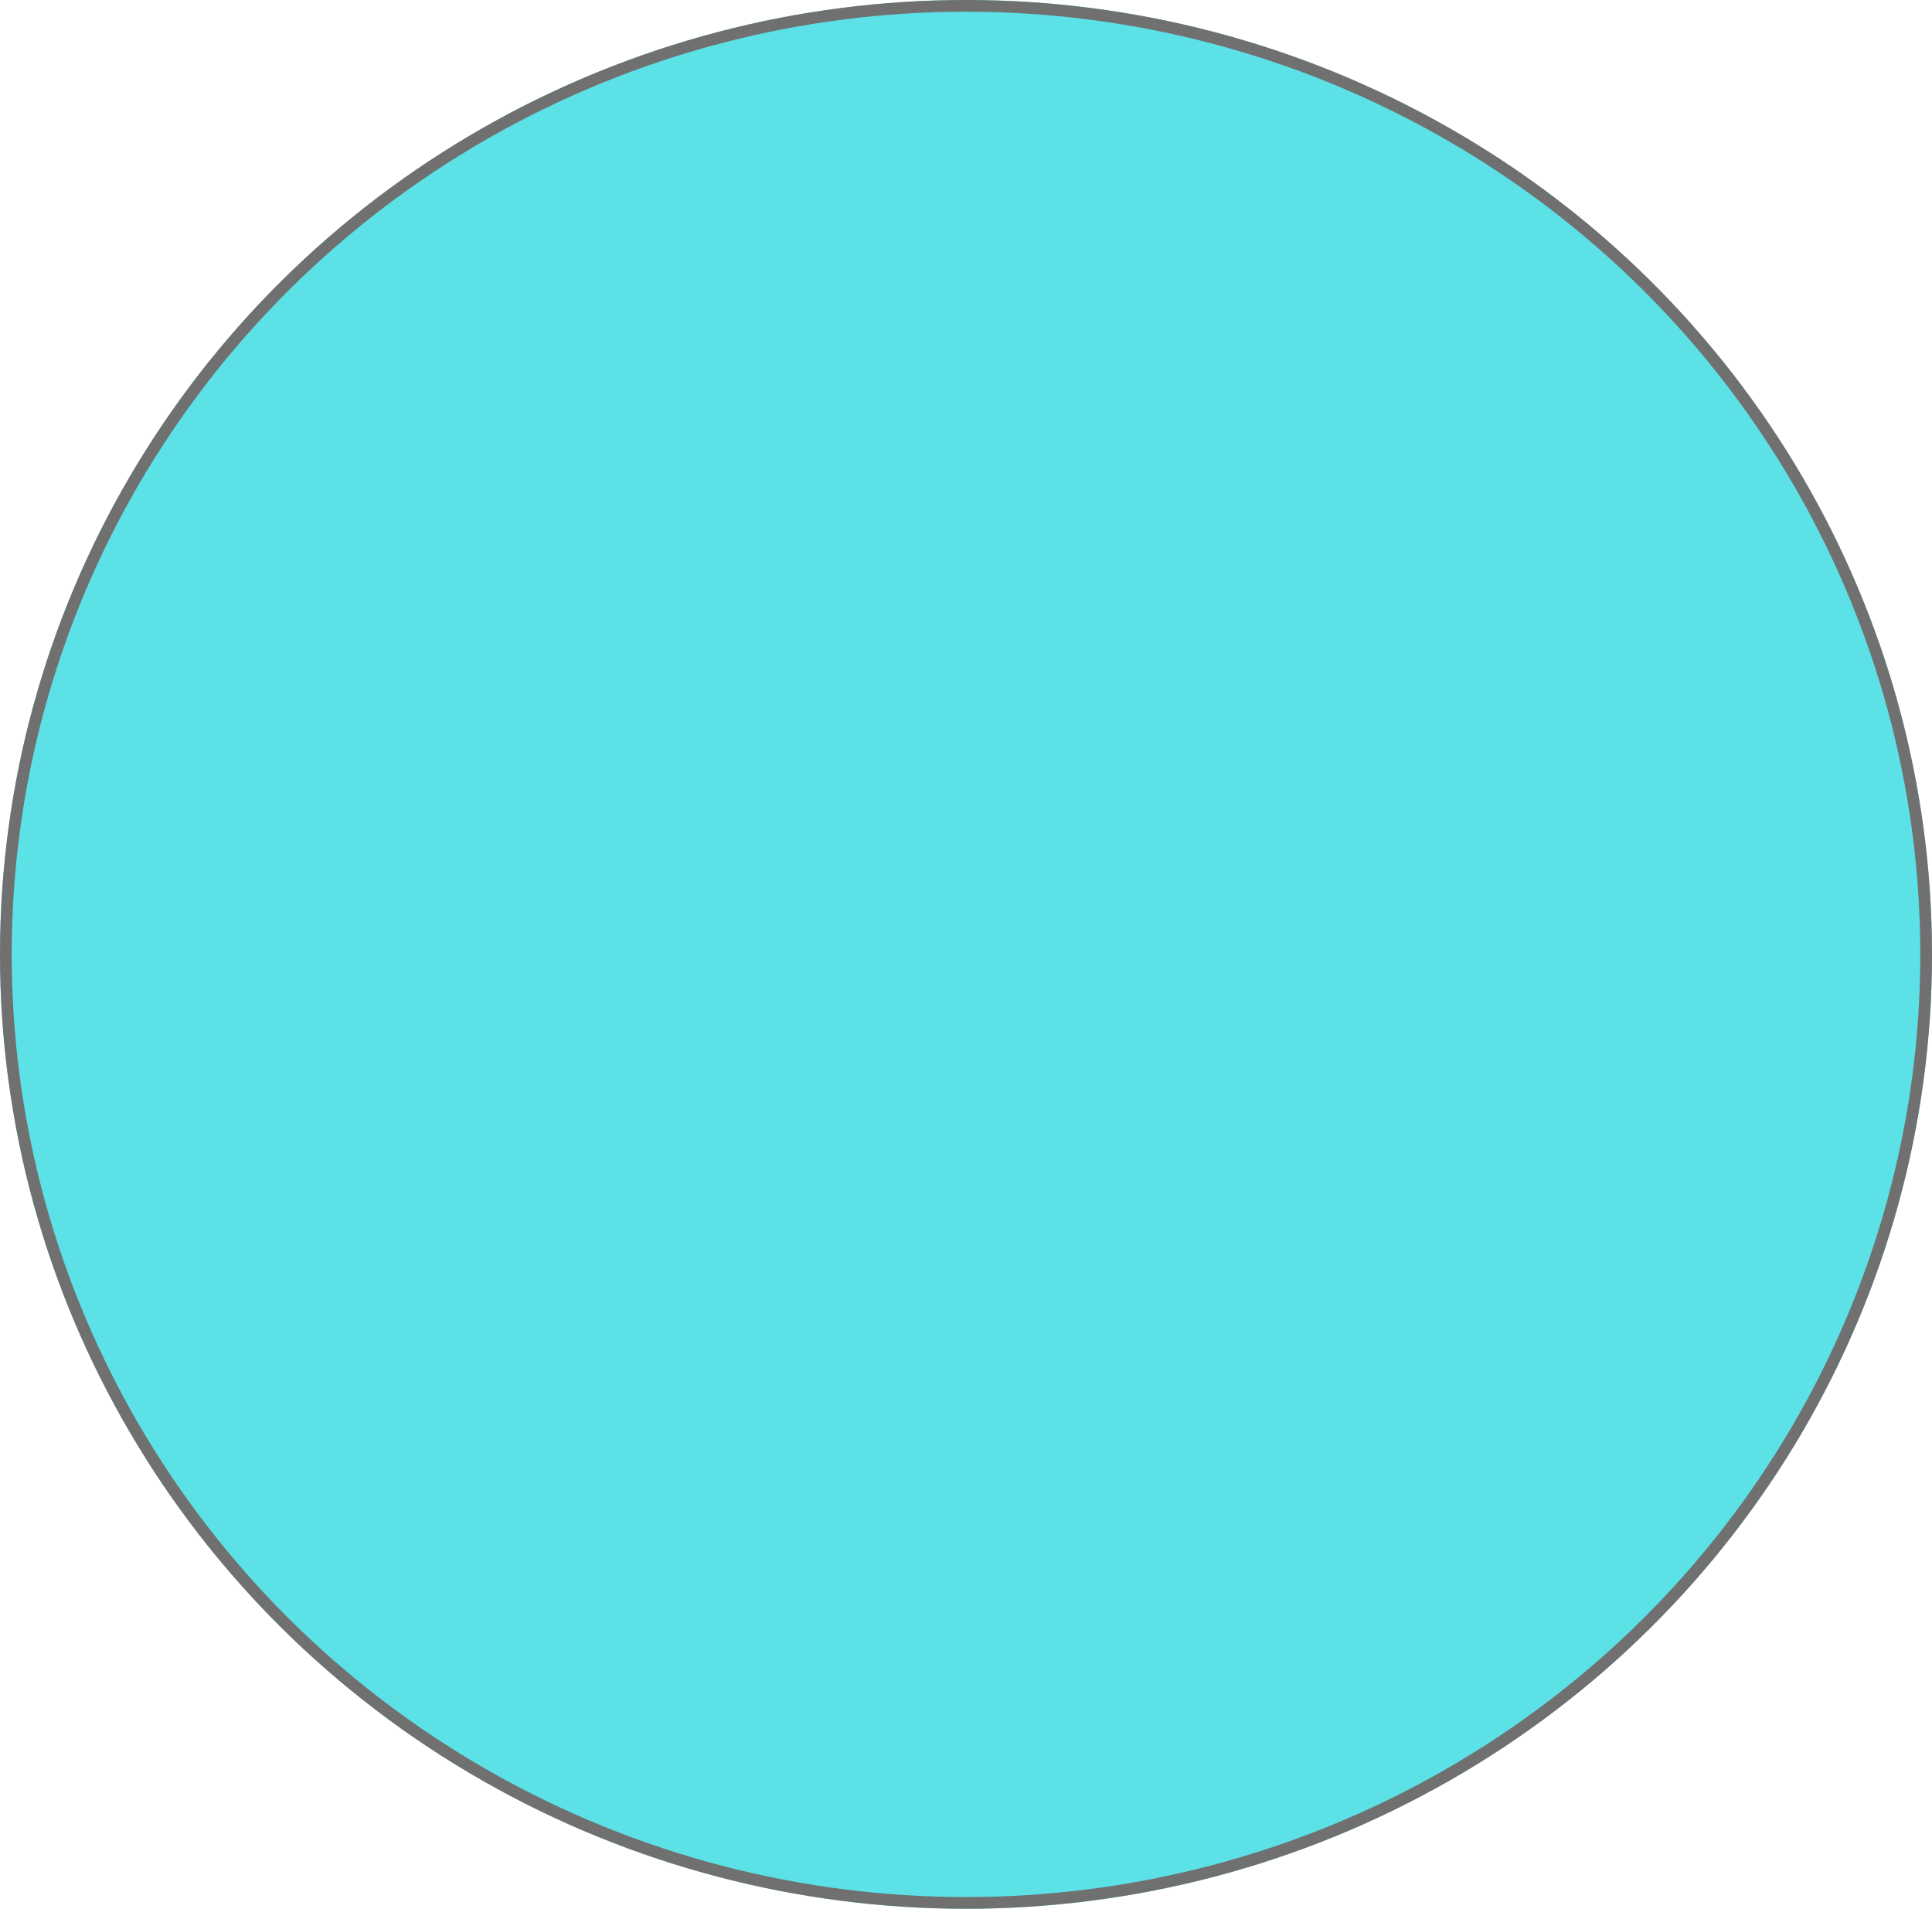 <svg xmlns="http://www.w3.org/2000/svg" width="165" height="163" viewBox="0 0 165 163"><defs><style>.a{fill:#5ce1e6;stroke:#707070;}.b{stroke:none;}.c{fill:none;}</style></defs><g class="a"><ellipse class="b" cx="82.5" cy="81.5" rx="82.5" ry="81.5"/><ellipse class="c" cx="82.5" cy="81.5" rx="82" ry="81"/></g></svg>